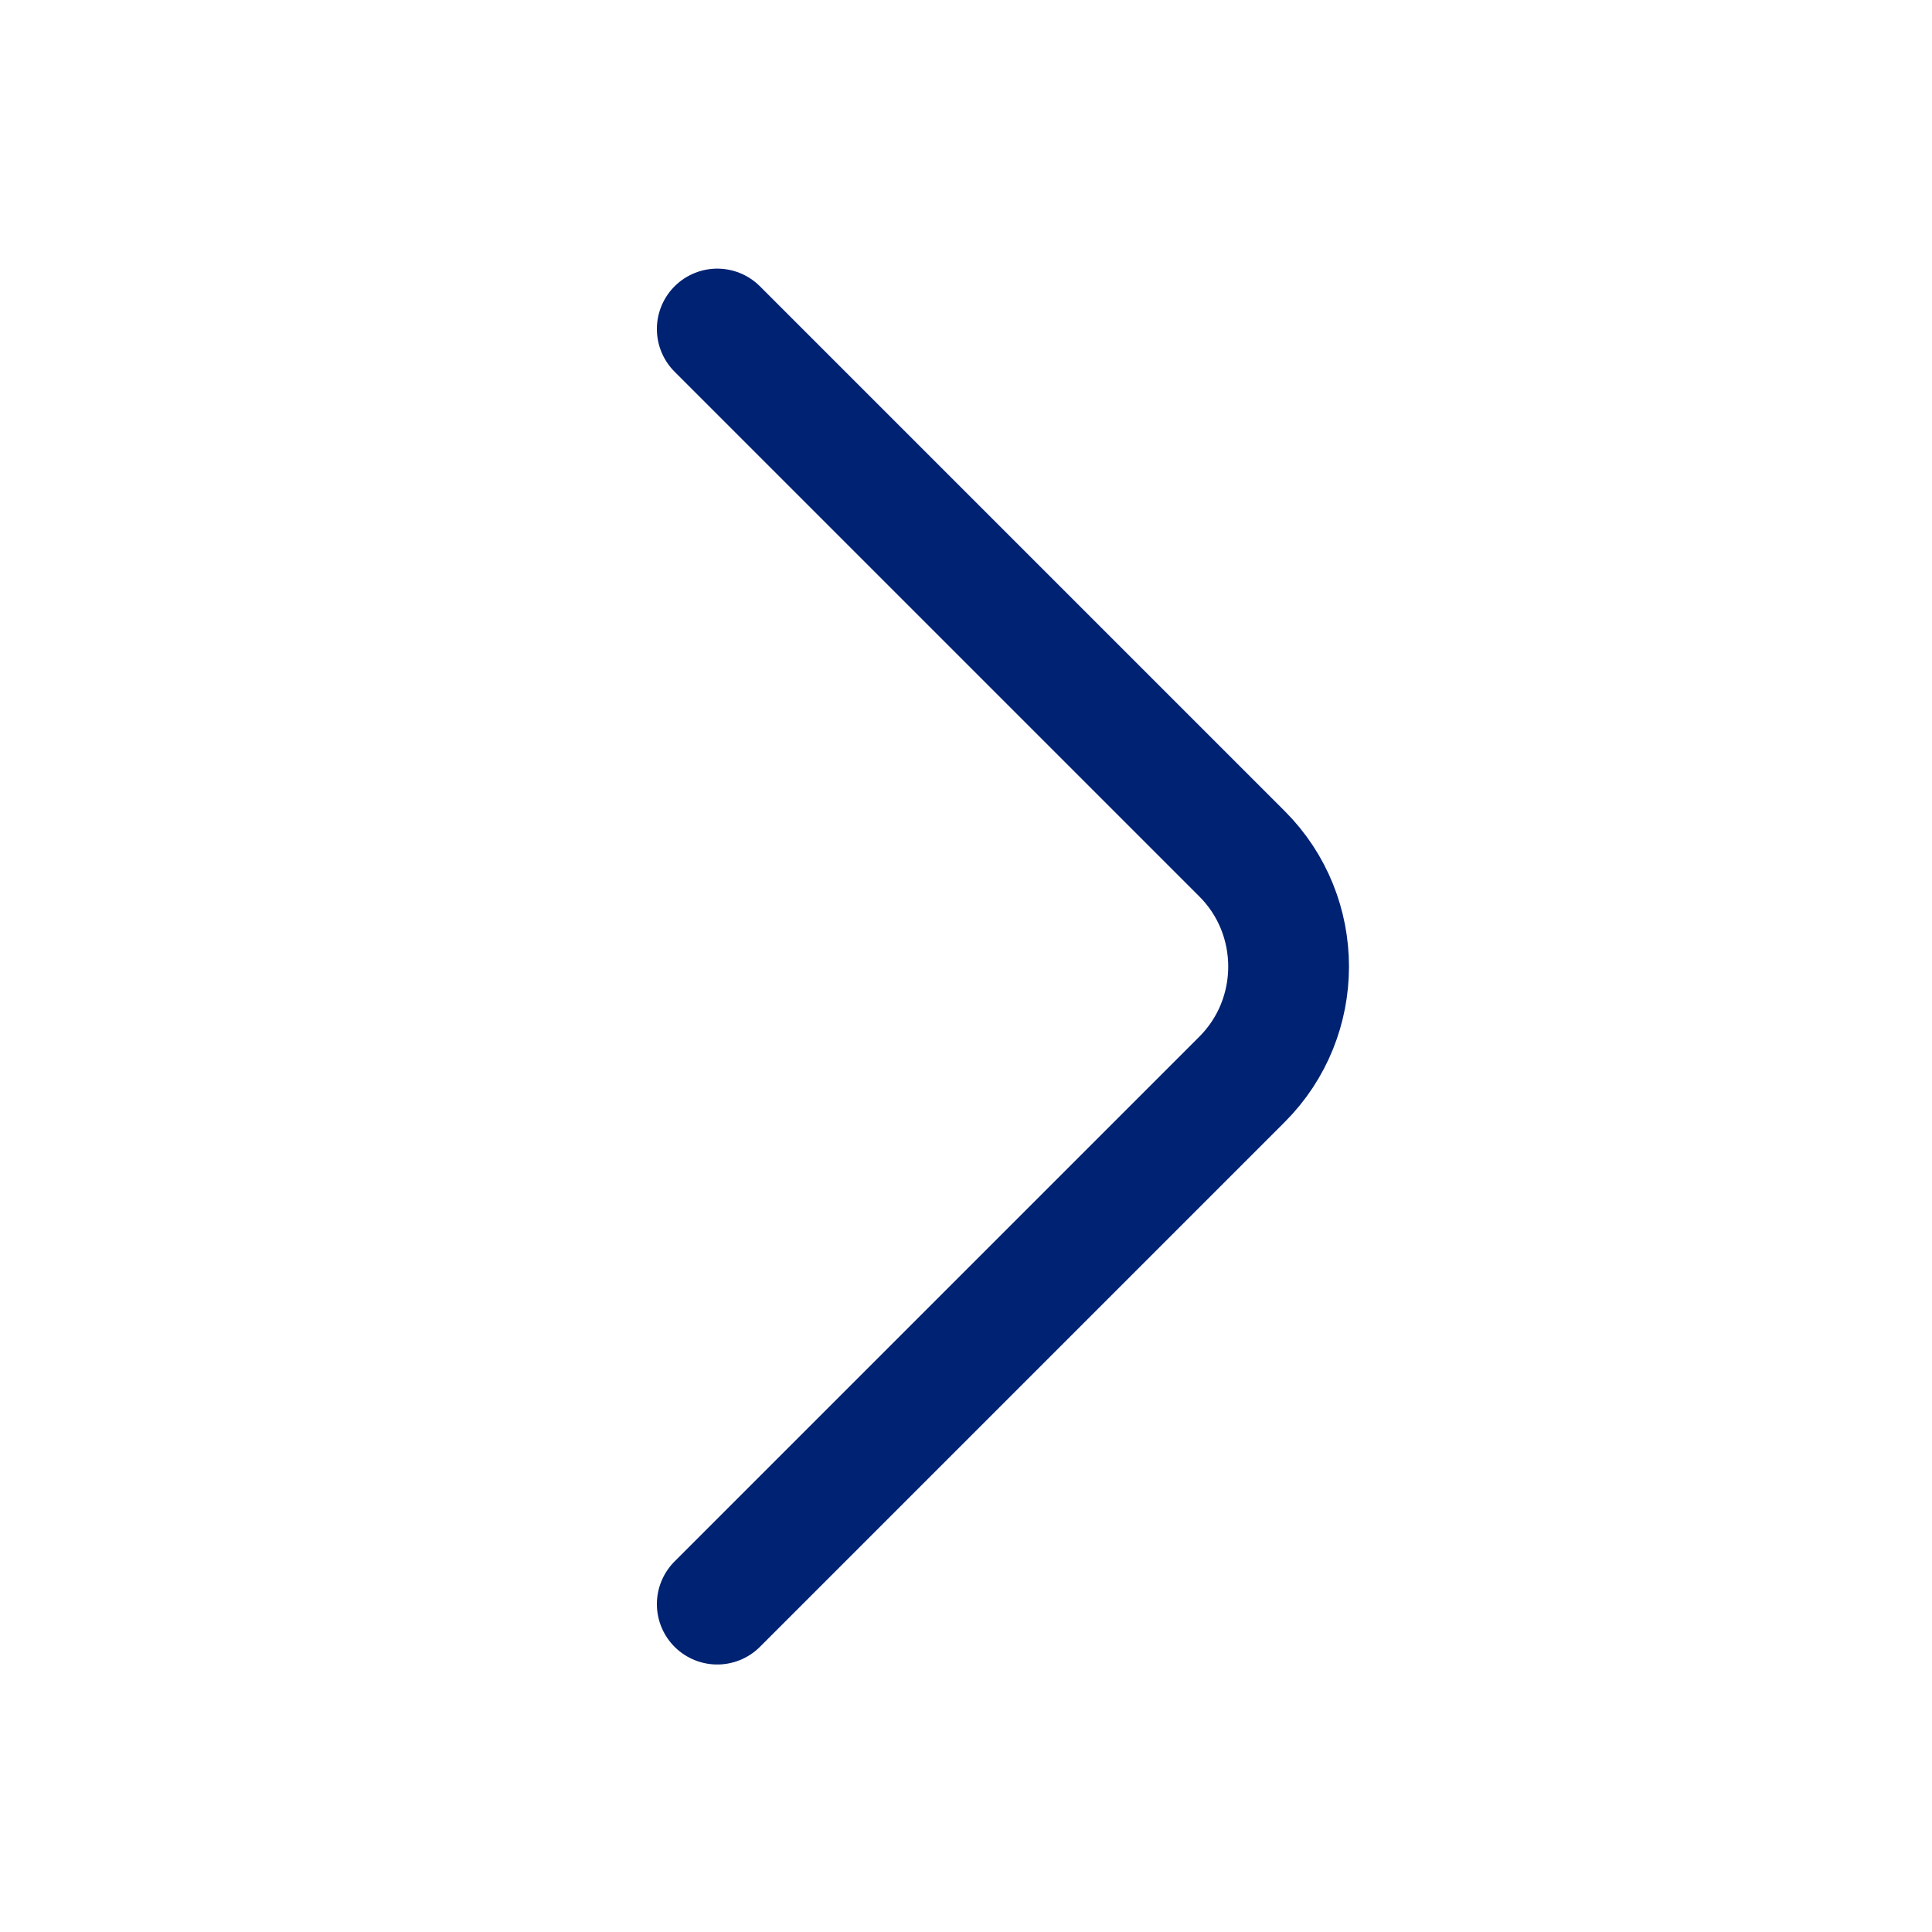 <svg width="24" height="24" viewBox="0 0 24 24" fill="none" xmlns="http://www.w3.org/2000/svg">
<path d="M8.91 19.927L15.43 13.407C16.2 12.637 16.2 11.377 15.43 10.607L8.91 4.087" stroke="#002273" stroke-width="1.5" stroke-miterlimit="10" stroke-linecap="round" stroke-linejoin="round"/>
</svg>

